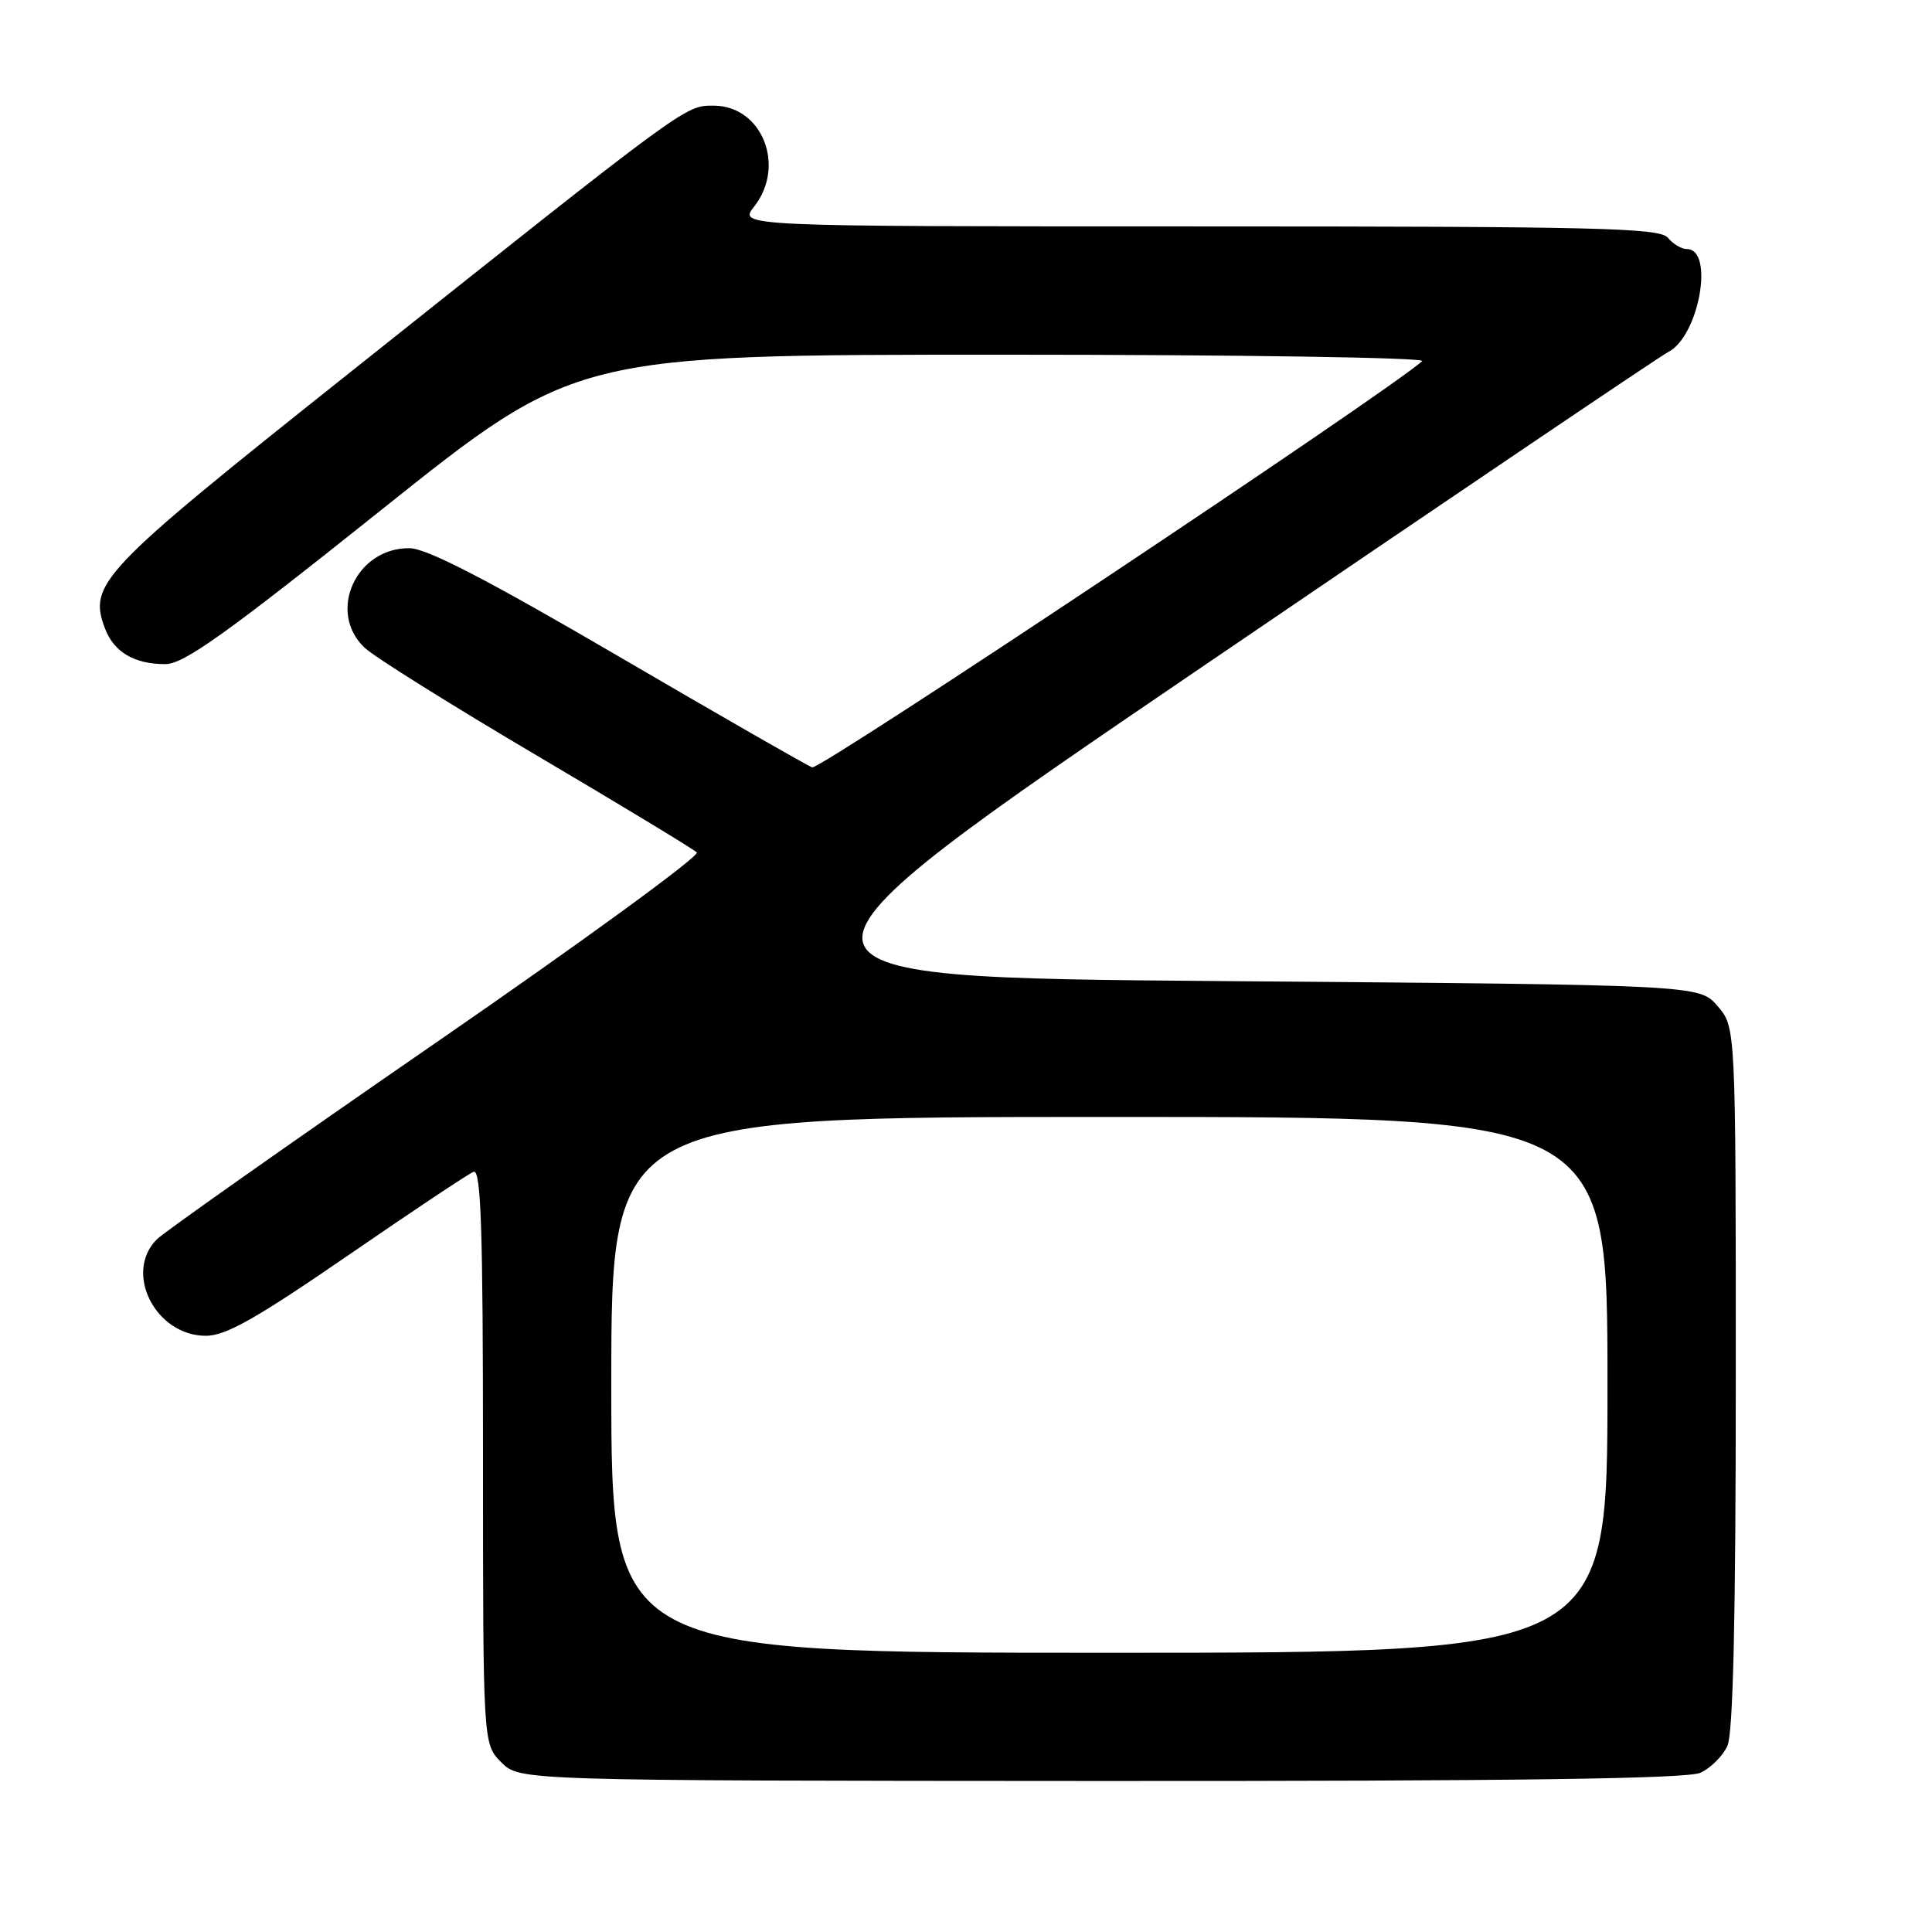 <?xml version="1.0" encoding="UTF-8" standalone="no"?>
<!DOCTYPE svg PUBLIC "-//W3C//DTD SVG 1.1//EN" "http://www.w3.org/Graphics/SVG/1.1/DTD/svg11.dtd" >
<svg xmlns="http://www.w3.org/2000/svg" xmlns:xlink="http://www.w3.org/1999/xlink" version="1.1" viewBox="0 0 256 256">
 <g >
 <path fill="currentColor"
d=" M 225.32 234.90 C 226.67 234.28 228.28 232.68 228.89 231.34 C 229.65 229.67 230.00 214.38 230.00 182.51 C 230.00 136.11 230.00 136.11 227.59 133.31 C 225.17 130.50 225.17 130.50 162.01 130.00 C 98.85 129.50 98.85 129.50 159.09 88.50 C 192.21 65.95 220.08 47.12 221.02 46.66 C 225.11 44.64 227.22 33.00 223.50 33.00 C 222.81 33.00 221.68 32.33 221.00 31.50 C 219.92 30.20 211.76 30.00 158.80 30.00 C 97.85 30.00 97.85 30.00 99.93 27.37 C 104.17 21.97 100.97 14.00 94.55 14.00 C 90.75 14.00 91.30 13.59 45.71 49.88 C 13.22 75.73 11.67 77.37 13.92 83.30 C 15.10 86.41 17.81 88.00 21.90 88.00 C 24.35 88.00 29.91 84.03 50.61 67.50 C 76.28 47.00 76.28 47.00 132.84 47.00 C 164.12 47.00 188.98 47.38 188.45 47.85 C 183.89 51.95 108.63 102.07 107.62 101.68 C 106.89 101.41 95.32 94.77 81.90 86.93 C 64.54 76.79 56.57 72.67 54.28 72.64 C 47.16 72.55 43.30 81.12 48.33 85.84 C 49.61 87.05 59.85 93.45 71.08 100.08 C 82.31 106.71 91.87 112.50 92.33 112.95 C 92.78 113.39 77.27 124.71 57.85 138.10 C 38.44 151.49 21.75 163.25 20.78 164.22 C 16.36 168.64 20.61 177.00 27.28 177.00 C 29.92 177.00 33.96 174.71 46.07 166.38 C 54.56 160.54 62.06 155.54 62.75 155.27 C 63.74 154.89 64.00 162.82 64.00 192.94 C 64.00 231.09 64.00 231.09 66.43 233.52 C 68.86 235.95 68.86 235.95 145.86 235.99 C 200.68 236.01 223.57 235.70 225.32 234.90 Z  M 81.00 183.50 C 81.00 148.00 81.00 148.00 147.00 148.00 C 213.00 148.00 213.00 148.00 213.00 183.50 C 213.00 219.00 213.00 219.00 147.00 219.00 C 81.00 219.00 81.00 219.00 81.00 183.50 Z "/>
</g>
</svg>